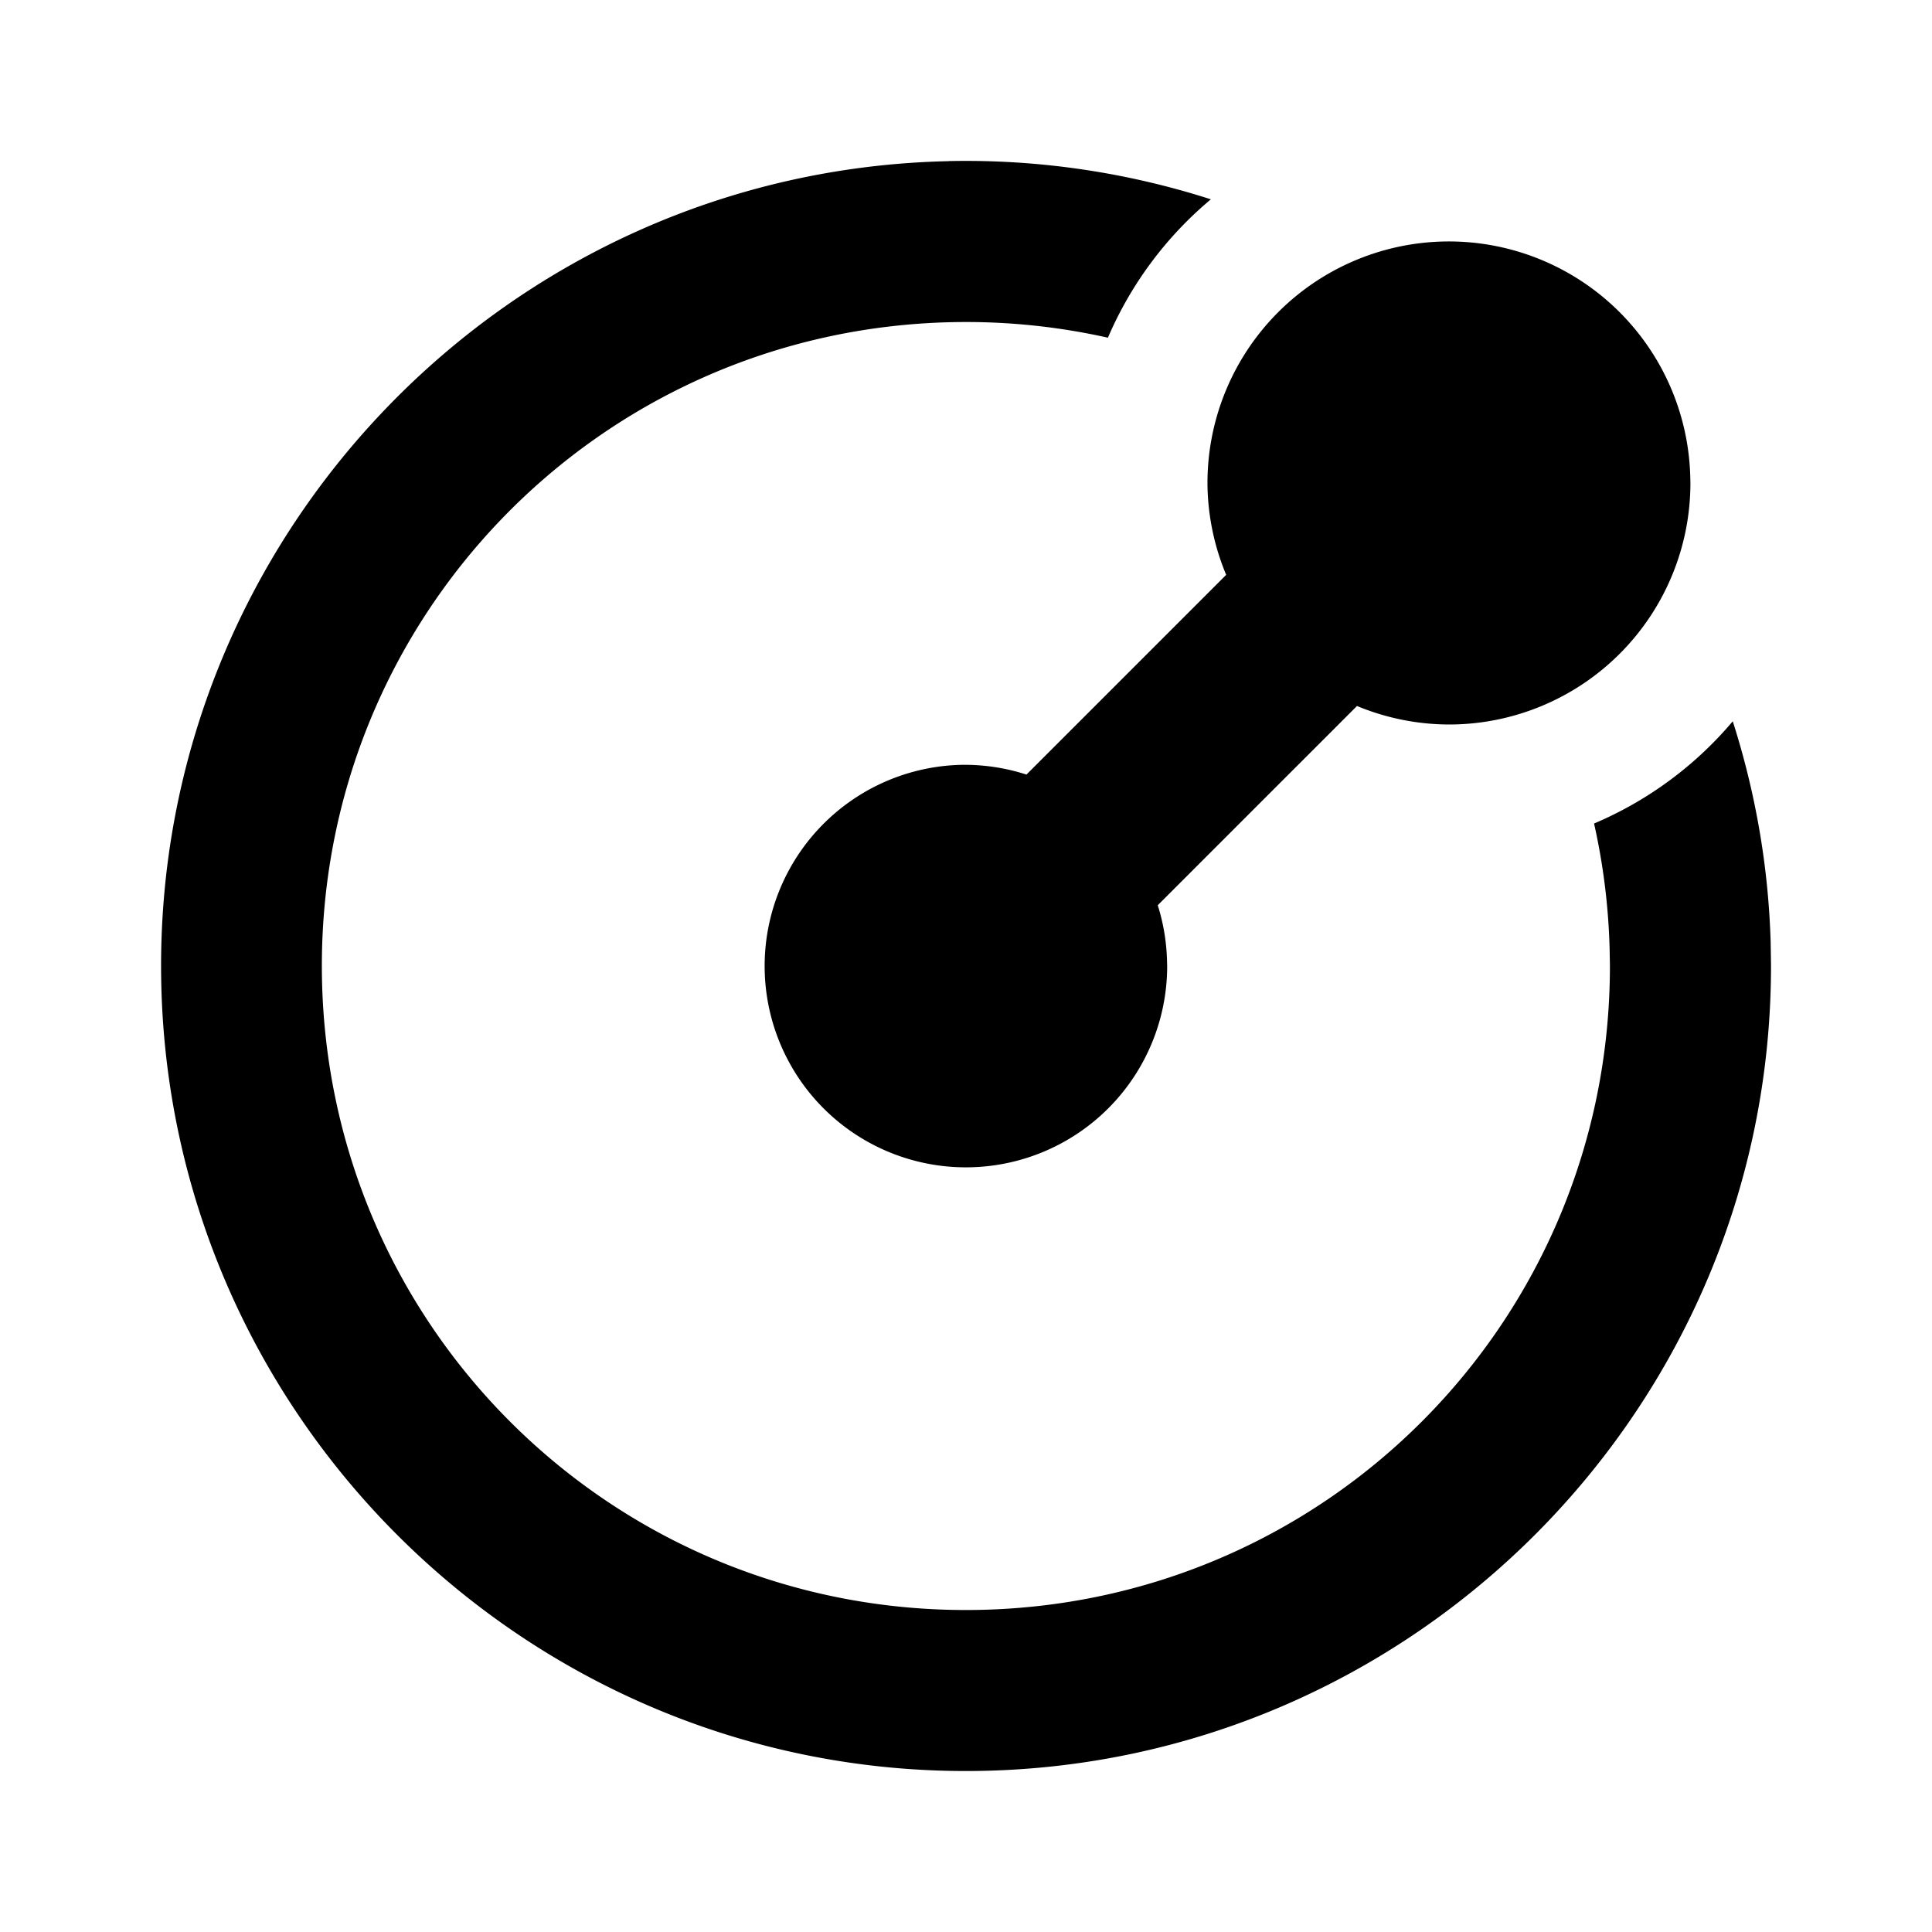 <?xml version="1.0" encoding="UTF-8"?>
<svg id="svg1" version="1.1" viewBox="0 0 24 24" xml:space="preserve" xmlns="http://www.w3.org/2000/svg"><path id="path4" d="m17.936 3a3 3 0 0 0-2.936 3.043 3 3 0 0 0 0.232 1.098l-2.481 2.481a2.5 2.5 0 0 0-0.805-0.121 2.5 2.5 0 0 0-2.447 2.535 2.5 2.5 0 0 0 2.518 2.465 2.5 2.5 0 0 0 2.482-2.5l-0.002-0.07a2.5 2.5 0 0 0-0.115-0.686l2.475-2.475a3 3 0 0 0 1.164 0.23 3 3 0 0 0 2.978-3l-0.002-0.084a3 3 0 0 0-3.062-2.916z" style="paint-order:stroke markers fill"/><path id="path5" d="m11.787 2.002c-5.482 0.116-9.863 4.656-9.785 10.139 0.078 5.483 4.585 9.898 10.068 9.859 5.484-0.039 9.93-4.516 9.93-10v-0.008-0.006l-0.004-0.262v-0.008c-0.027-0.96-0.192-1.883-0.471-2.756a4.607 4.607 0 0 1-1.723 1.27c0.112 0.498 0.178 1.014 0.193 1.543l0.004 0.227c0 4.408-3.536 7.969-7.943 8-4.408 0.031-7.994-3.479-8.057-7.887-0.062-4.407 3.423-8.018 7.83-8.111 0.666-0.014 1.313 0.054 1.934 0.193a4.607 4.607 0 0 1 1.279-1.719c-1.026-0.329-2.121-0.499-3.256-0.475z" style="-inkscape-stroke:none;paint-order:stroke markers fill"/></svg>
